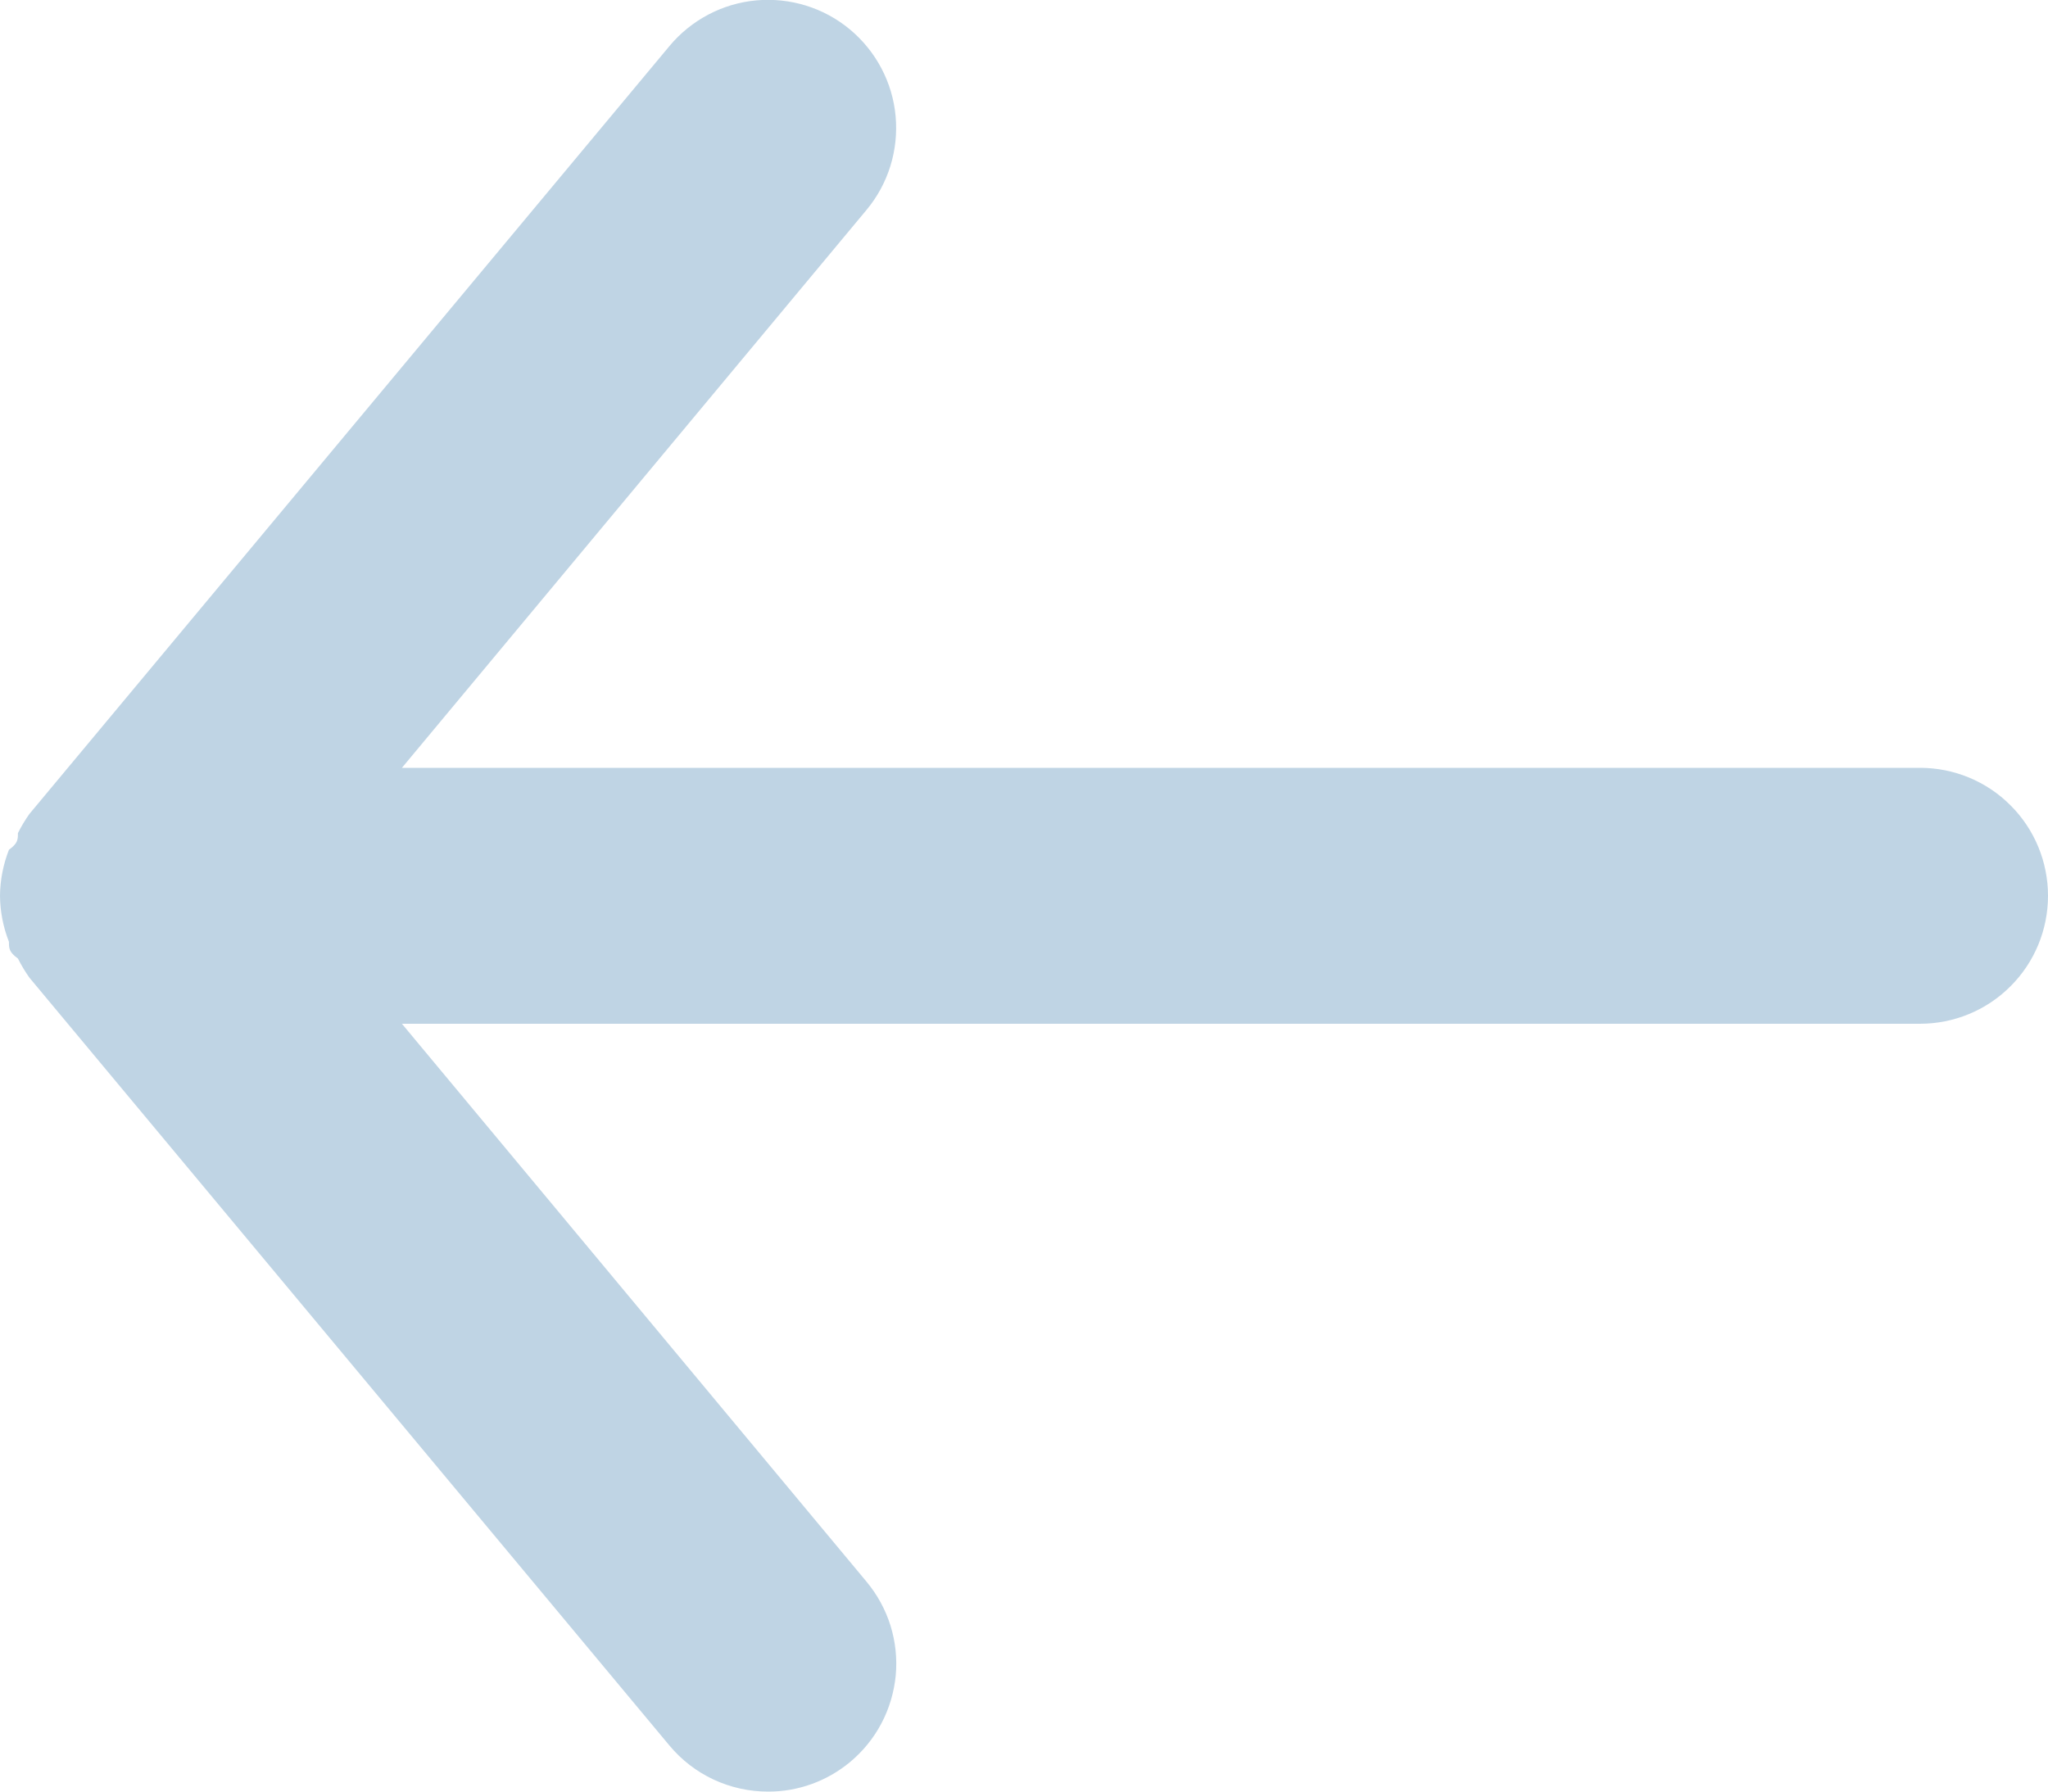 <svg width="16" height="14" viewBox="0 0 16 14" fill="none" xmlns="http://www.w3.org/2000/svg">
<path d="M15 6H3.14L6.77 1.64C6.94 1.436 7.021 1.173 6.997 0.908C6.973 0.644 6.844 0.4 6.64 0.23C6.436 0.06 6.173 -0.021 5.908 0.003C5.644 0.027 5.4 0.156 5.23 0.36L0.23 6.36C0.196 6.408 0.166 6.458 0.14 6.51C0.14 6.56 0.14 6.59 0.07 6.64C0.025 6.755 0.001 6.877 0 7C0.001 7.123 0.025 7.245 0.07 7.36C0.07 7.41 0.07 7.44 0.14 7.49C0.166 7.542 0.196 7.592 0.23 7.64L5.23 13.64C5.324 13.753 5.442 13.844 5.575 13.906C5.708 13.968 5.853 14 6 14C6.234 14.001 6.46 13.919 6.64 13.77C6.741 13.686 6.825 13.583 6.886 13.467C6.948 13.35 6.985 13.223 6.998 13.092C7.01 12.961 6.996 12.829 6.957 12.703C6.918 12.578 6.854 12.461 6.77 12.36L3.14 8H15C15.265 8 15.52 7.895 15.707 7.707C15.895 7.52 16 7.265 16 7C16 6.735 15.895 6.48 15.707 6.293C15.52 6.105 15.265 6 15 6Z" fill="#BFD4E4"/>
</svg>
